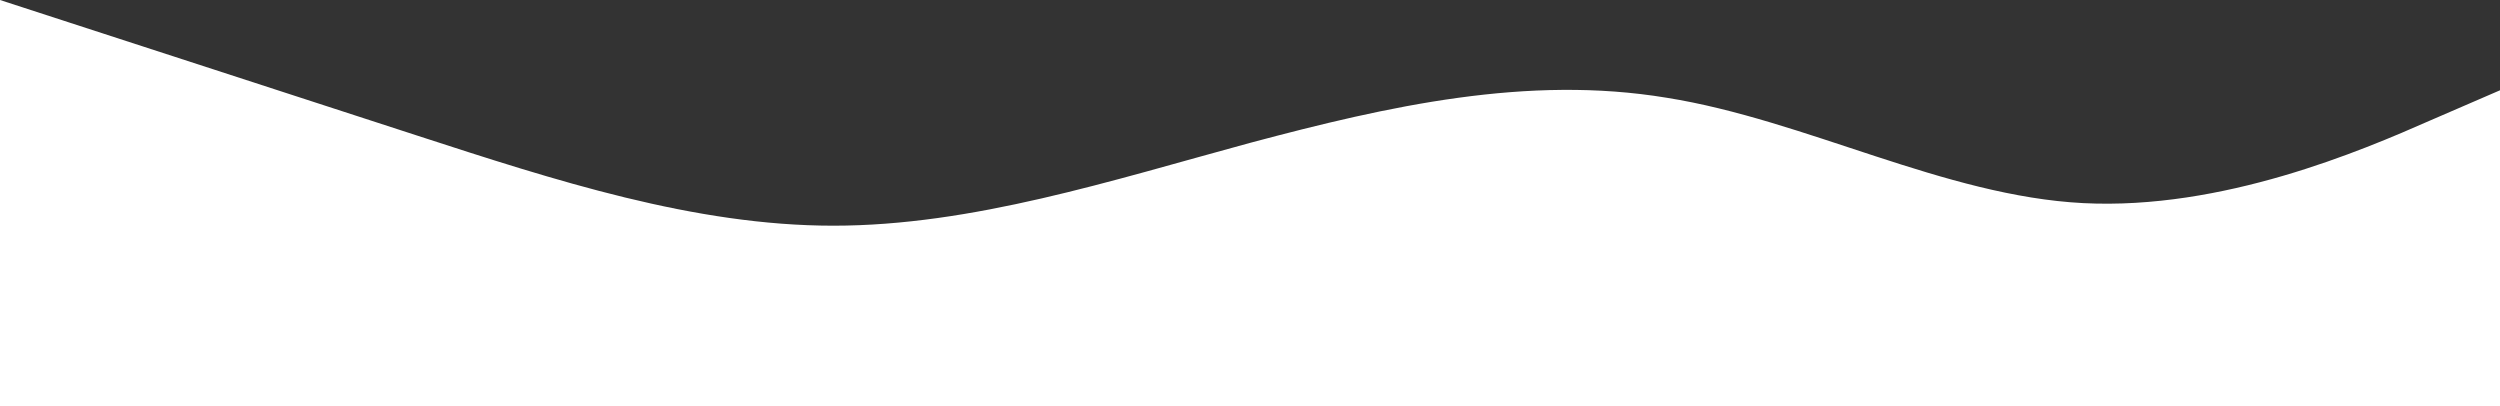 <svg width="320" height="52" viewBox="0 0 320 52" fill="none" xmlns="http://www.w3.org/2000/svg">
<rect x="0" y="0" width="320" height="52" fill="#333333" stroke="none"/>
<path d="M0 0L8.889 2.889C17.778 5.778 35.556 11.556 53.333 17.333C71.111 23.111 88.889 28.889 106.667 28.889C124.444 28.889 142.222 23.111 160 18.29C177.778 13.542 195.556 9.569 213.333 12.512C231.111 15.347 248.889 25.097 266.667 26C284.444 26.903 302.222 19.319 311.111 15.401L320 11.556V52H311.111C302.222 52 284.444 52 266.667 52C248.889 52 231.111 52 213.333 52C195.556 52 177.778 52 160 52C142.222 52 124.444 52 106.667 52C88.889 52 71.111 52 53.333 52C35.556 52 17.778 52 8.889 52H0V0Z" fill="white"/>
</svg>
